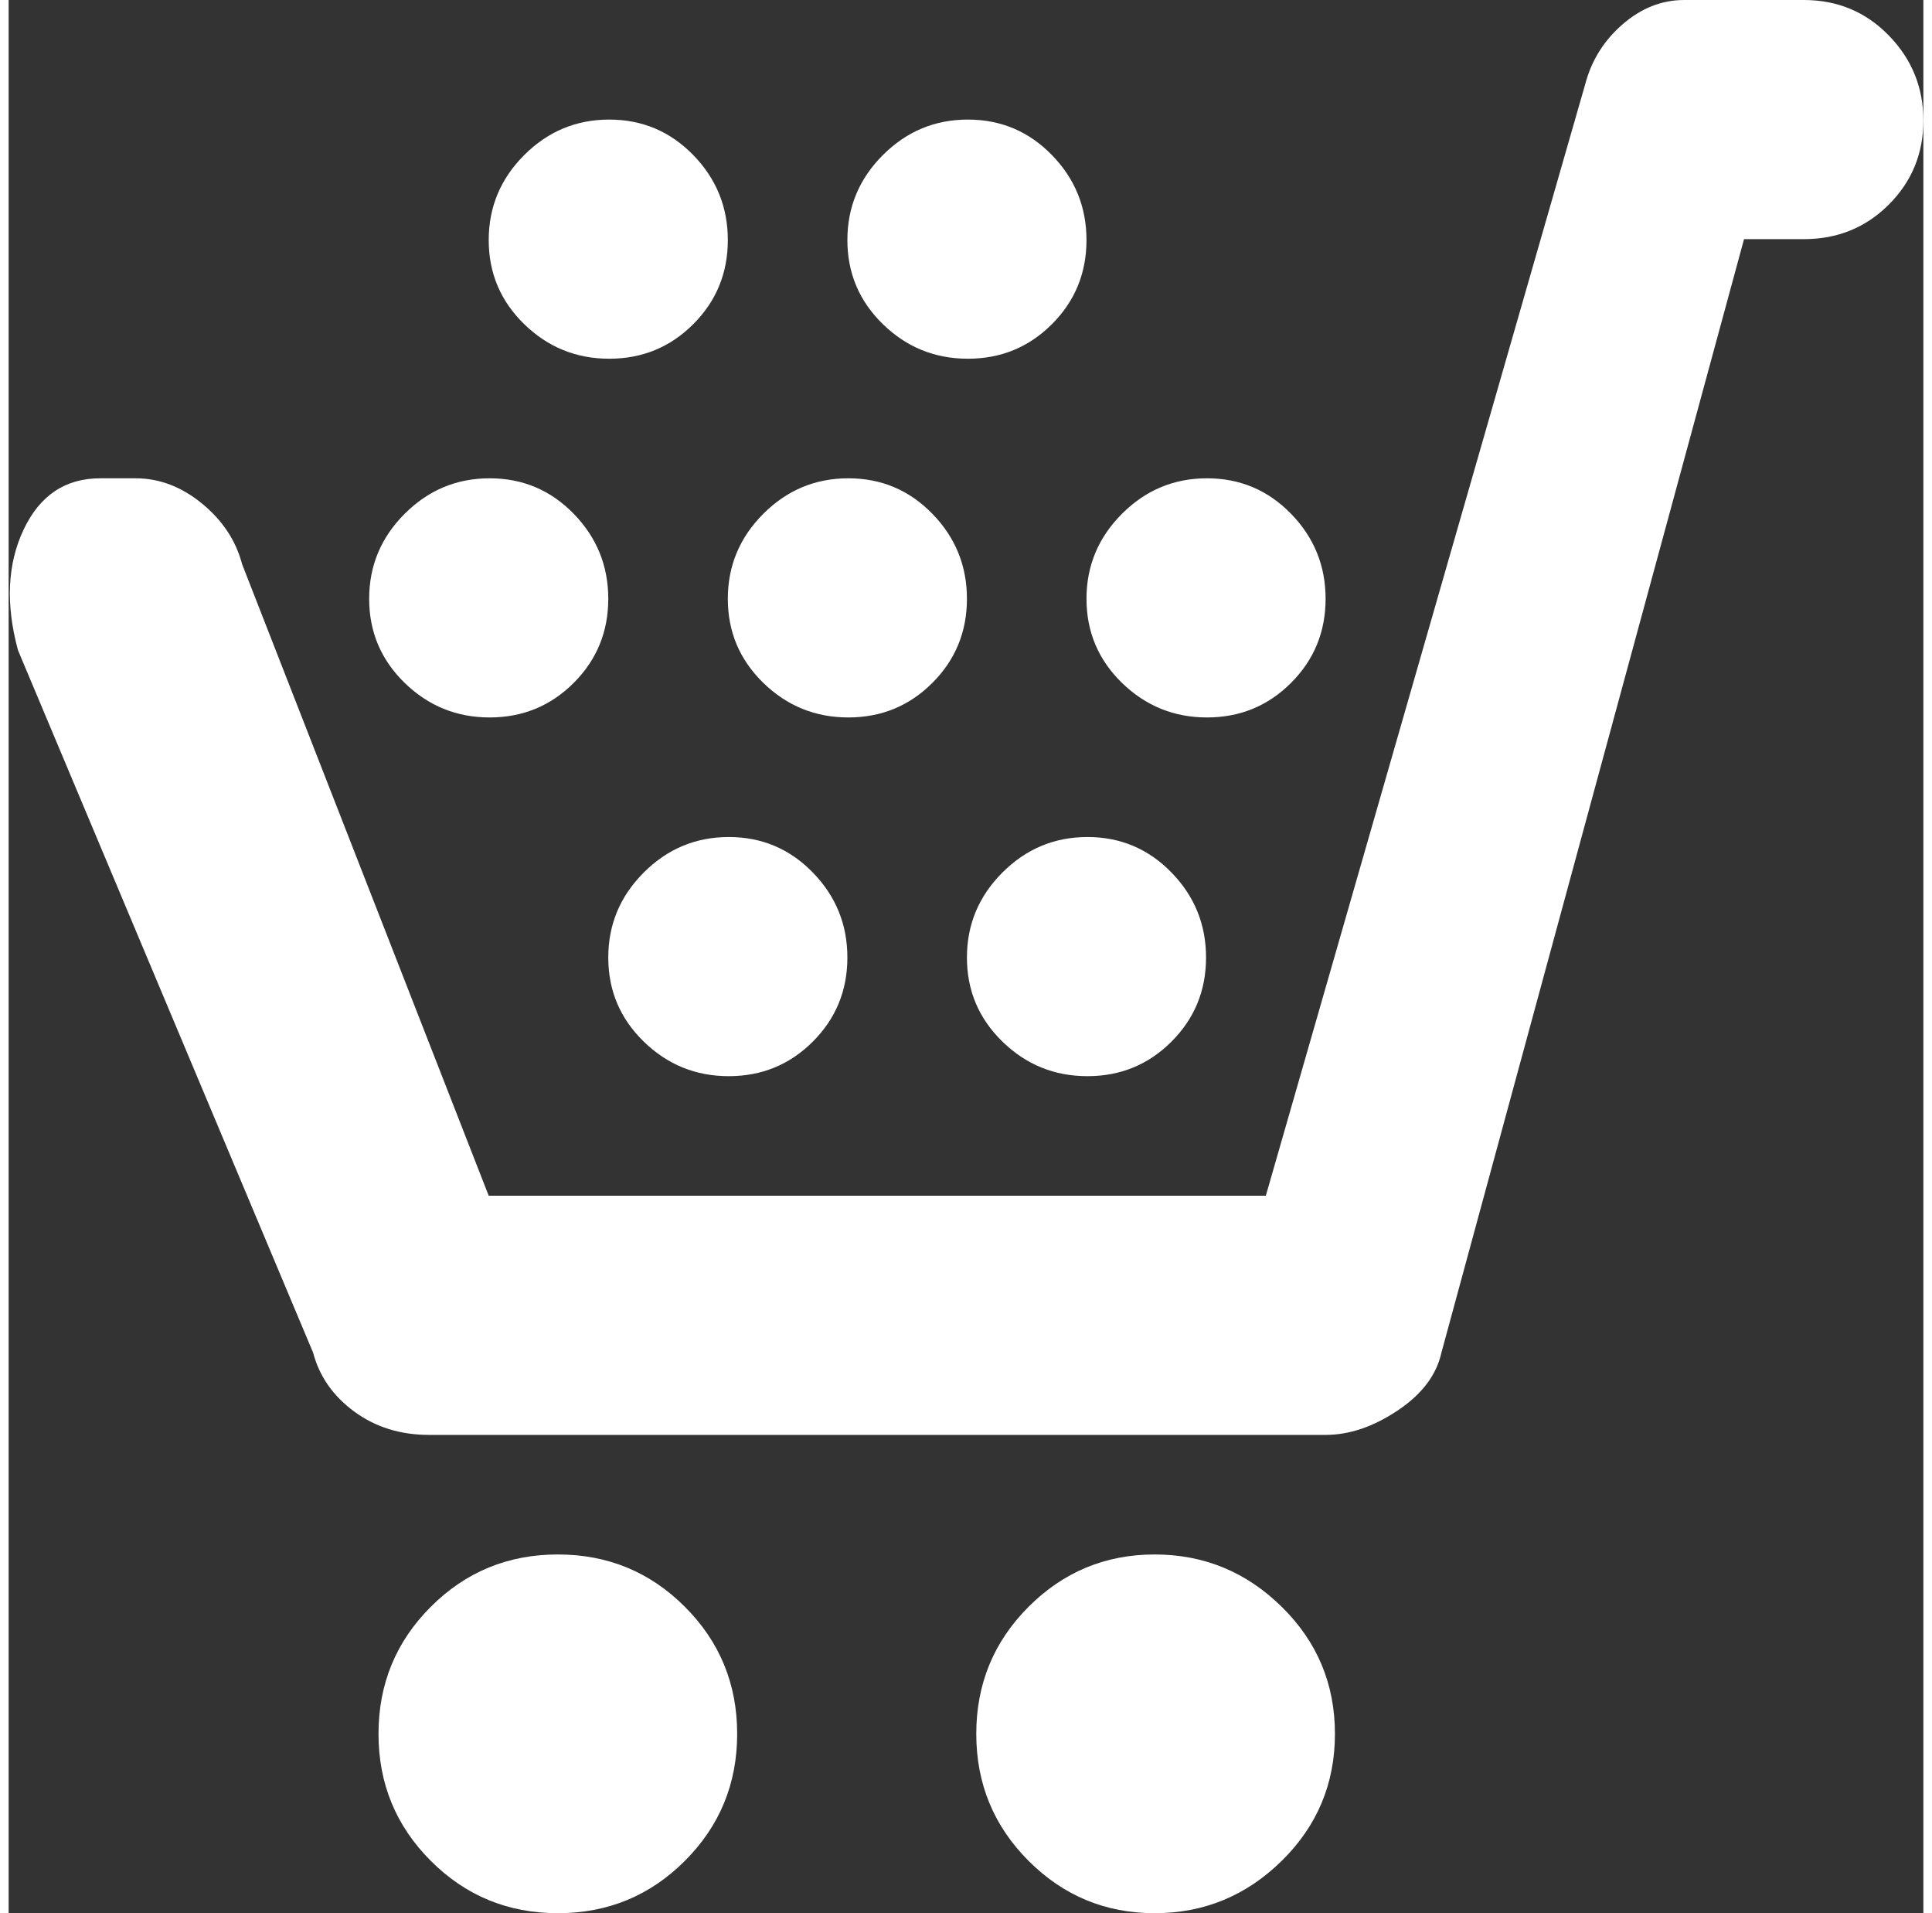 <svg xmlns="http://www.w3.org/2000/svg" xmlns:xlink="http://www.w3.org/1999/xlink" aria-hidden="true" focusable="false" width="1.01em" height="1em" style="vertical-align: -0.125em;-ms-transform: rotate(360deg); -webkit-transform: rotate(360deg); transform: rotate(360deg);" preserveAspectRatio="xMidYMid meet" viewBox="0 0 1025 1024" class="iconify" data-icon="whh:shoppingcartalt"><rect x="0" y="0" width="1025" height="1024" fill="#333333" stroke="none"/><path fill="white" d="M961 128h-32L767 724q-4 18-23.5 31T705 768H225q-23 0-40-12.5T163 724L5 348q-10-37 3-64.5T49 256h19q19 0 35.5 13.5T125 302l132 338h416L844 45q5-19 20-32t33-13h64q27 0 45.5 19t18.5 45.5t-18.5 45T961 128M641.5 384q-26.5 0-45.5-18.5t-19-45t19-45.5t45.5-19t45 19t18.5 45.5t-18.5 45t-45 18.5m-.5 128.5q0 26.5-18.5 45t-45 18.5t-45.5-18.5t-19-45t19-45.5t45.5-19t45 19t18.5 45.5M513.5 192q-26.5 0-45.5-18.5t-19-45T468 83t45.5-19t45 19t18.5 45.5t-18.5 45t-45 18.5m-.5 128.5q0 26.5-18.5 45t-45 18.5t-45.5-18.5t-19-45t19-45.5t45.5-19t45 19t18.5 45.5m-64 192q0 26.5-18.5 45t-45 18.5t-45.5-18.5t-19-45t19-45.5t45.5-19t45 19t18.5 45.5M321.5 192q-26.5 0-45.5-18.5t-19-45T276 83t45.5-19t45 19t18.5 45.5t-18.5 45t-45 18.5m-.5 128.5q0 26.5-18.5 45t-45 18.5t-45.5-18.5t-19-45t19-45.5t45.5-19t45 19t18.5 45.5M294 832q40 0 68 28t28 68t-28 68t-68 28t-68-28t-28-68t28-68t68-28m319.5 0q39.5 0 68 28t28.5 68t-28.5 68t-68 28t-67.5-28t-28-68t28-68t67.5-28"></path></svg>
